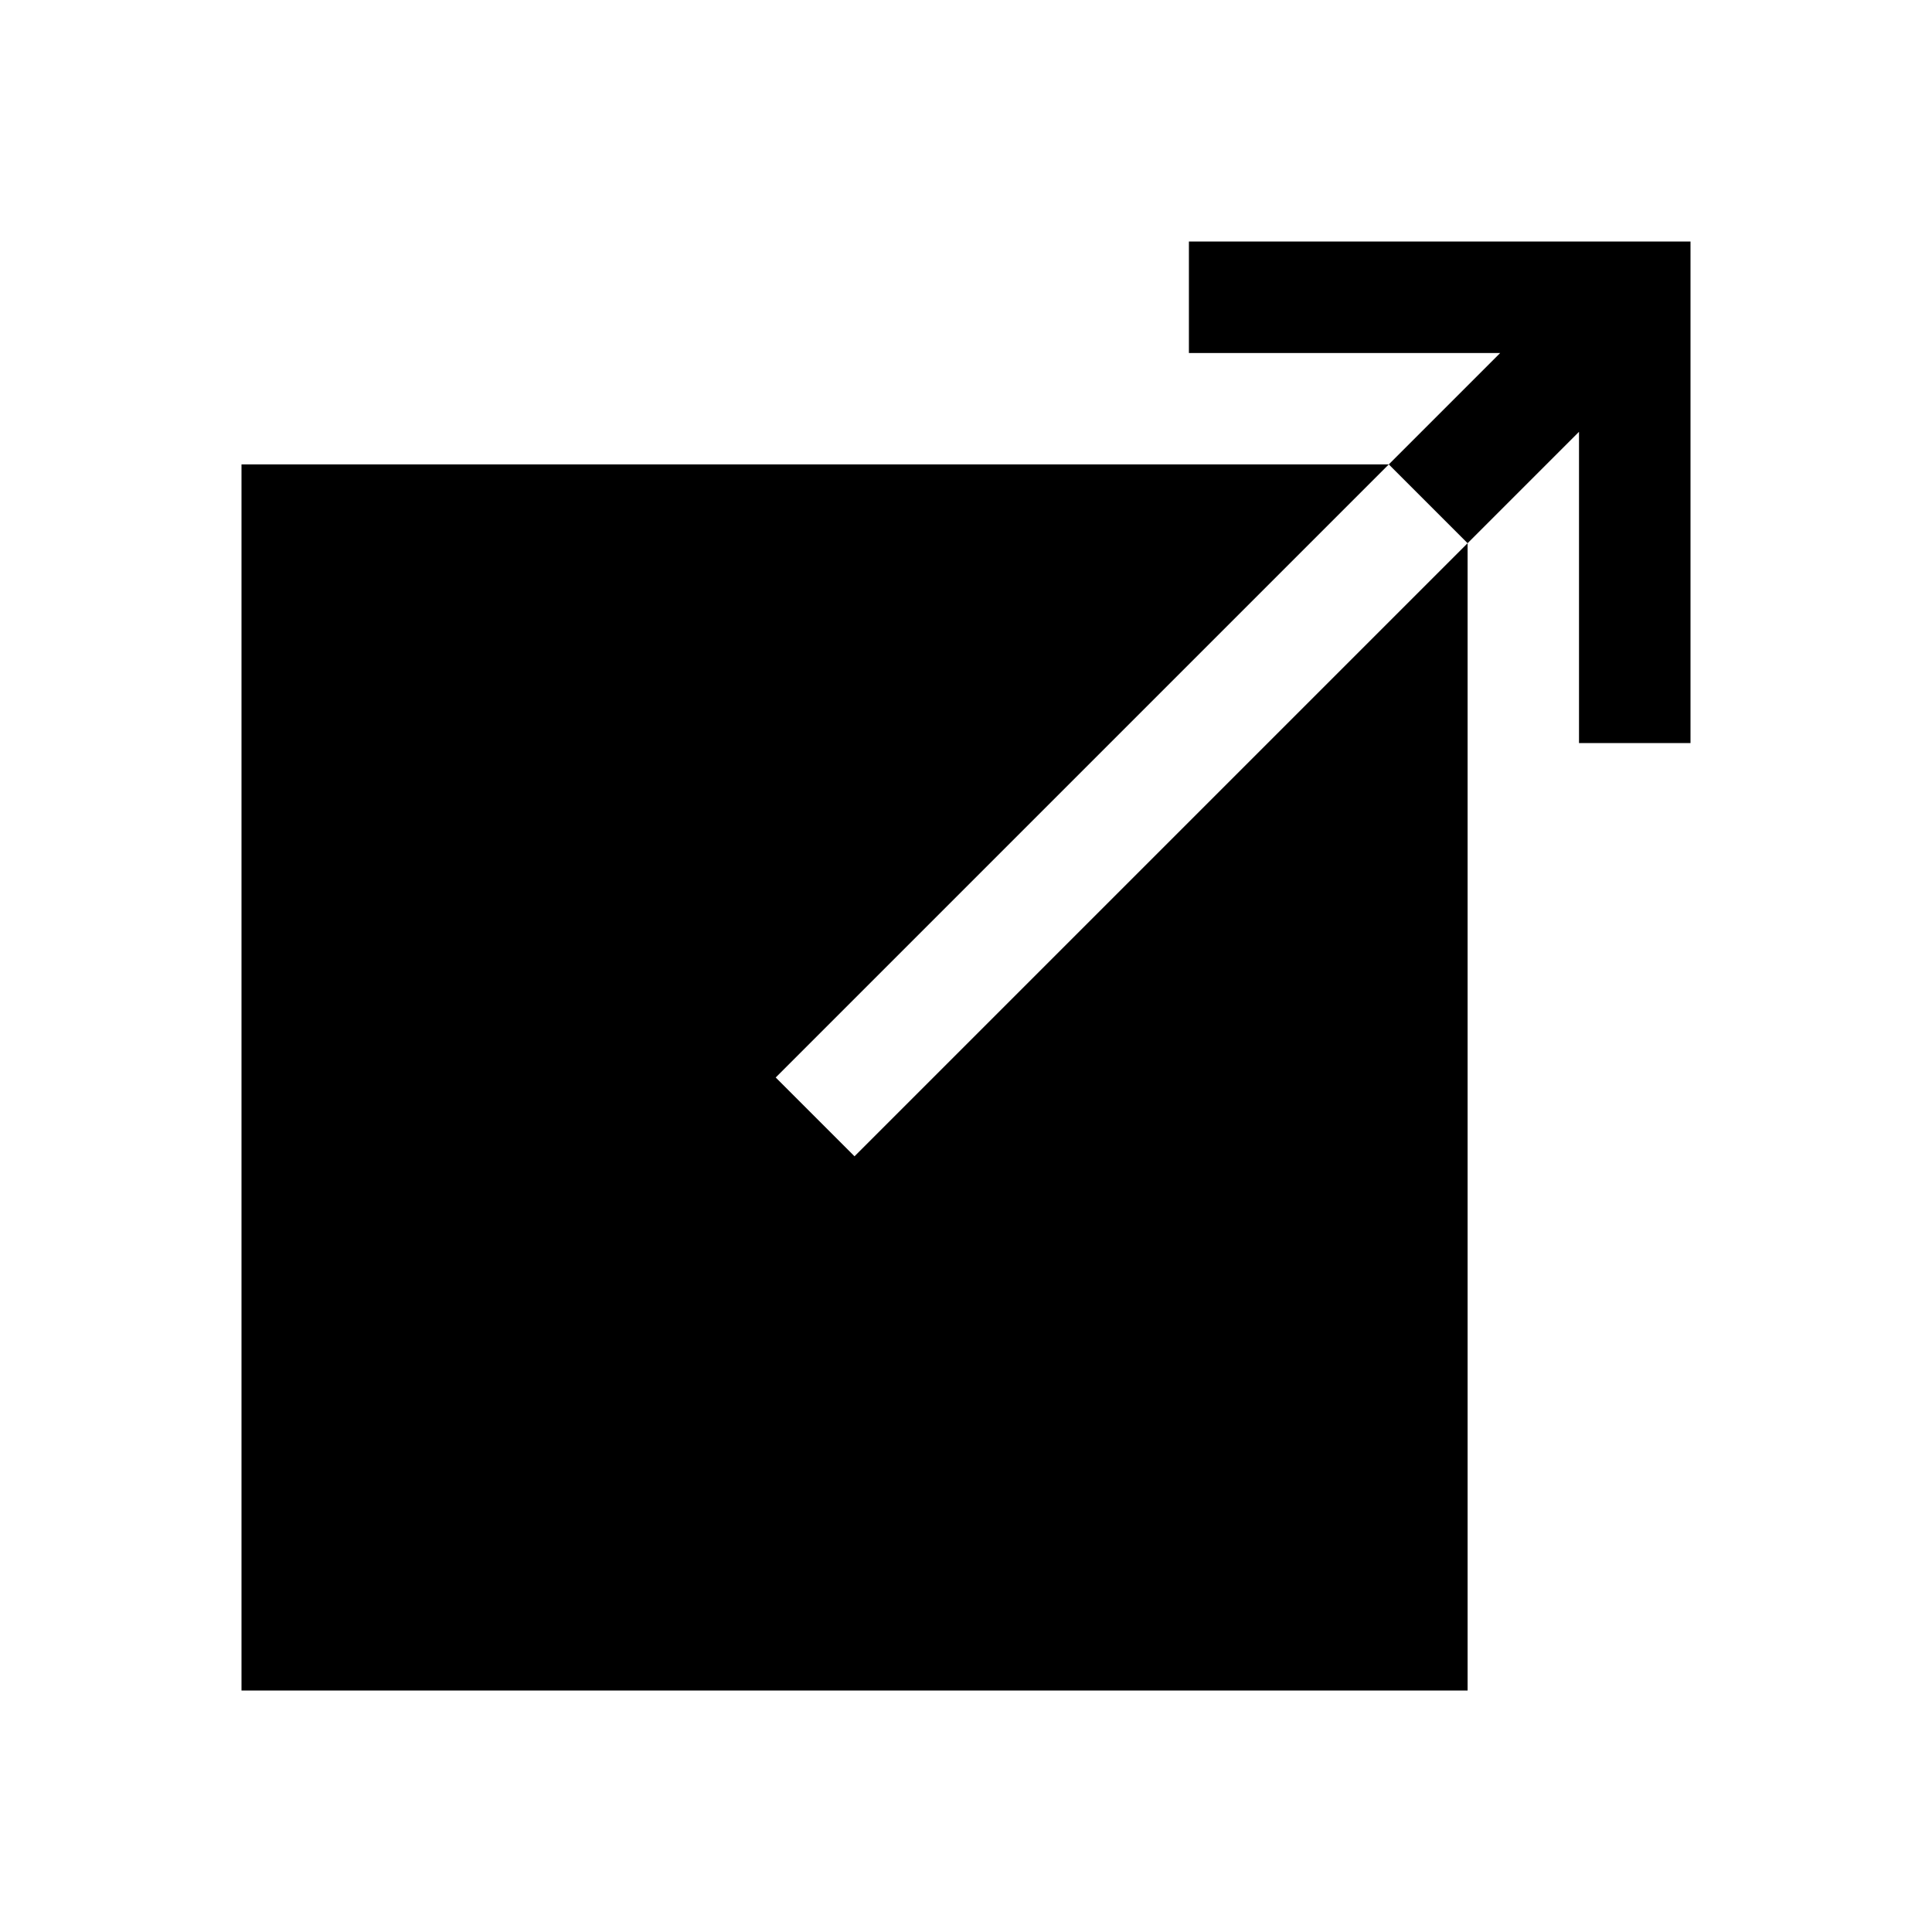 <?xml version="1.0" encoding="UTF-8"?>
<svg width="24px" height="24px" viewBox="0 0 24 24" version="1.1" xmlns="http://www.w3.org/2000/svg" xmlns:xlink="http://www.w3.org/1999/xlink">
    <title>VSQUARE/4) Icons/open/open_sharp</title>
    <g id="VSQUARE_Symbols" stroke="none" stroke-width="1" fill="none" fill-rule="evenodd">
        <g id="VSQUARE/4)-Icons/open/open_sharp">
            <rect id="Rectangle" x="0" y="0" width="24" height="24"></rect>
            <path d="M17.252,5.769 L9.636,13.385 L10.615,14.364 L18.231,6.748 L18.231,21 L3,21 L3,5.769 L17.252,5.769 Z M21,3 L21,9.231 L19.615,9.231 L19.615,5.364 L18.231,6.748 L17.252,5.769 L18.636,4.385 L14.769,4.385 L14.769,3 L21,3 Z" id="Combined-Shape" fill="#000000" fill-rule="nonzero"></path>
        </g>
    </g>
</svg>